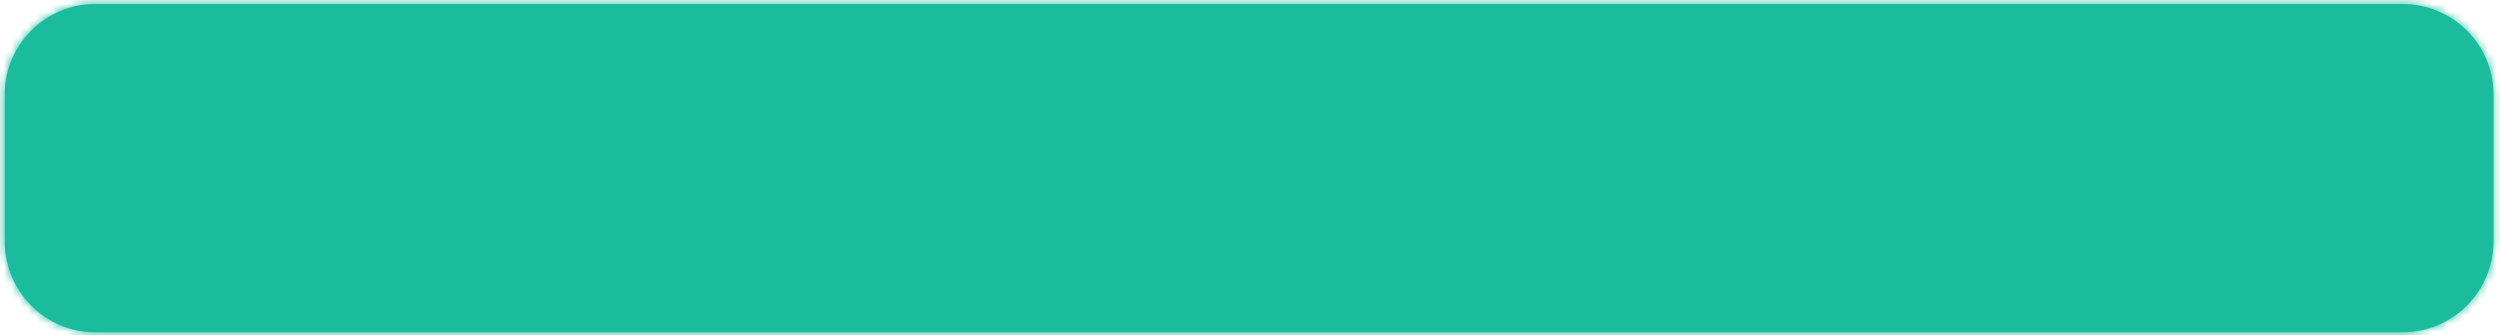 ﻿<?xml version="1.0" encoding="utf-8"?>
<svg version="1.1" xmlns:xlink="http://www.w3.org/1999/xlink" width="313px" height="42px" xmlns="http://www.w3.org/2000/svg">
  <defs>
    <mask fill="white" id="clip682">
      <path d="M 11.89 41.6  C 11.89 41.6  300.79 41.6  300.79 41.6  C 307.09 41.6  312.19 36.5  312.19 30.2  C 312.19 30.2  312.19 11.8  312.19 11.8  C 312.19 5.6  307.09 0.5  300.79 0.5  C 300.79 0.5  11.89 0.5  11.89 0.5  C 5.69 0.5  0.59 5.6  0.59 11.8  C 0.59 11.8  0.59 30.2  0.59 30.2  C 0.59 36.5  5.69 41.6  11.89 41.6  Z " fill-rule="evenodd" />
    </mask>
  </defs>
  <g transform="matrix(1 0 0 1 -143 -12804 )">
    <path d="M 11.89 41.6  C 11.89 41.6  300.79 41.6  300.79 41.6  C 307.09 41.6  312.19 36.5  312.19 30.2  C 312.19 30.2  312.19 11.8  312.19 11.8  C 312.19 5.6  307.09 0.5  300.79 0.5  C 300.79 0.5  11.89 0.5  11.89 0.5  C 5.69 0.5  0.59 5.6  0.59 11.8  C 0.59 11.8  0.59 30.2  0.59 30.2  C 0.59 36.5  5.69 41.6  11.89 41.6  Z " fill-rule="nonzero" fill="#1bbc9d" stroke="none" transform="matrix(1 0 0 1 143 12804 )" />
    <path d="M 11.89 41.6  C 11.89 41.6  300.79 41.6  300.79 41.6  C 307.09 41.6  312.19 36.5  312.19 30.2  C 312.19 30.2  312.19 11.8  312.19 11.8  C 312.19 5.6  307.09 0.5  300.79 0.5  C 300.79 0.5  11.89 0.5  11.89 0.5  C 5.69 0.5  0.59 5.6  0.59 11.8  C 0.59 11.8  0.59 30.2  0.59 30.2  C 0.59 36.5  5.69 41.6  11.89 41.6  Z " stroke-width="2" stroke="#1bbc9d" fill="none" transform="matrix(1 0 0 1 143 12804 )" mask="url(#clip682)" />
  </g>
</svg>